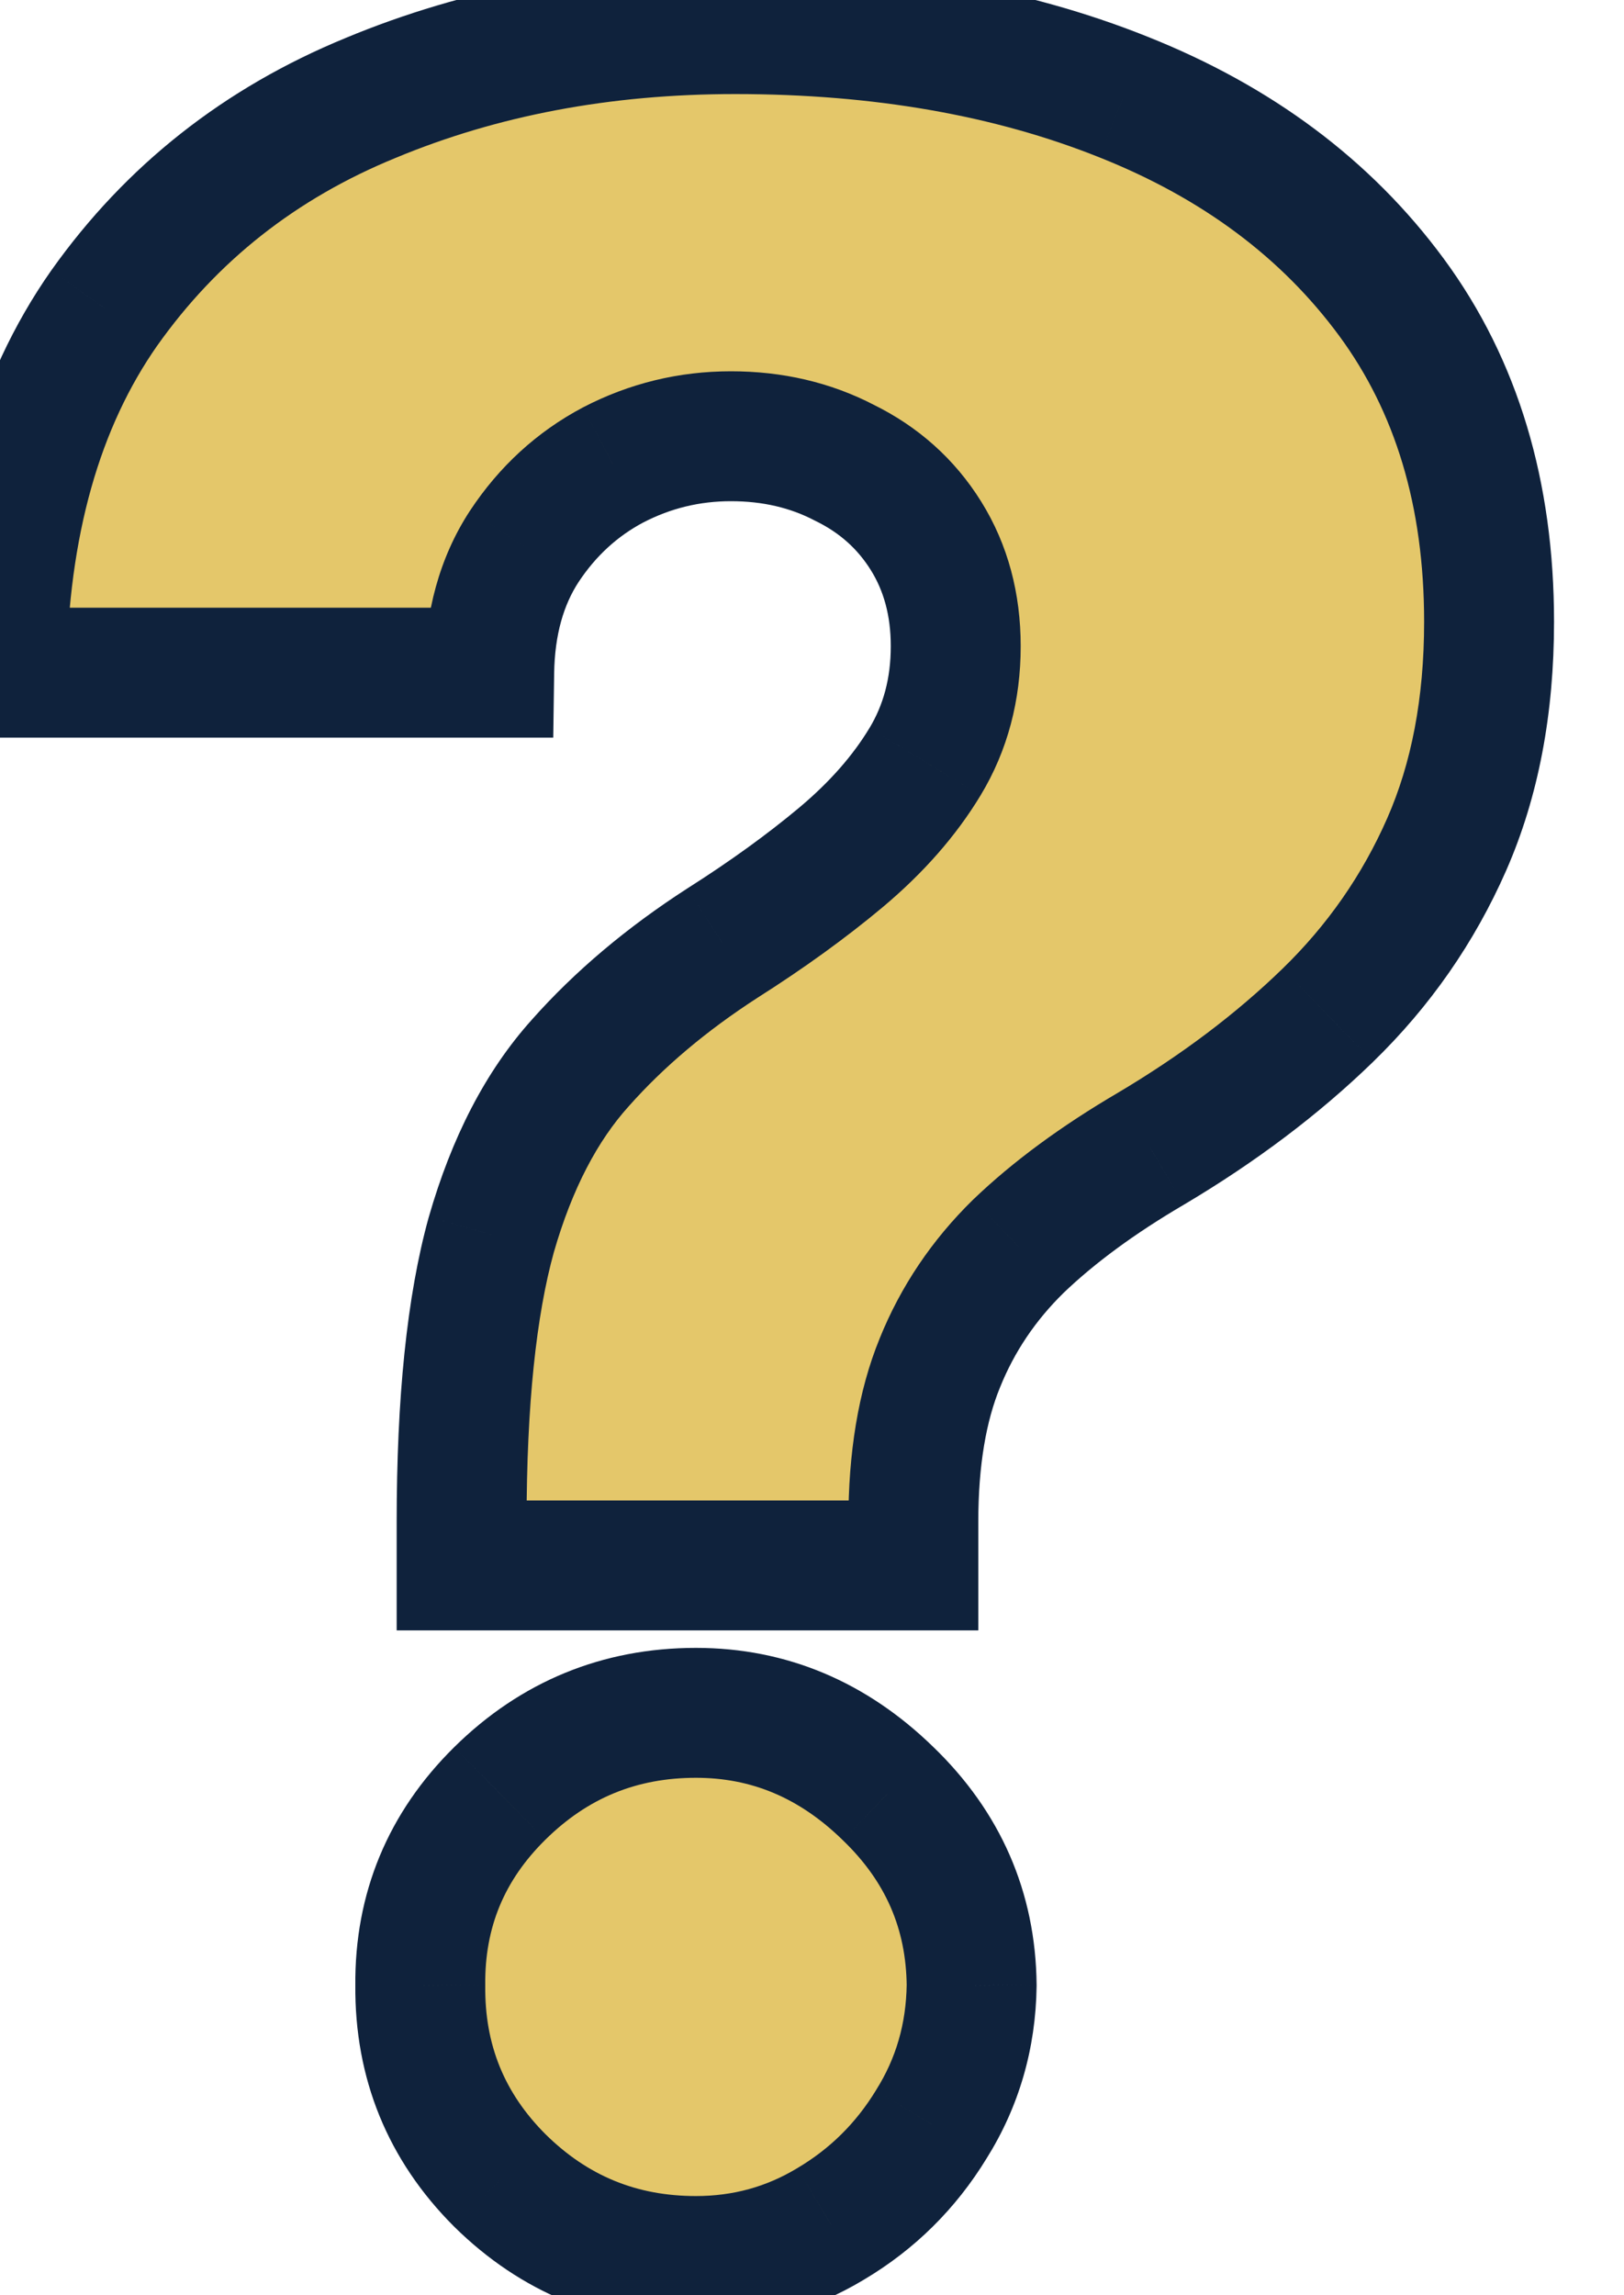 <svg width="75" height="106" viewBox="0 0 75 106" fill="none" xmlns="http://www.w3.org/2000/svg">
<path d="M21.319 72.297V70.29C21.319 64.74 21.776 60.317 22.691 57.02C23.637 53.722 25.008 51.078 26.804 49.087C28.599 47.063 30.787 45.218 33.365 43.553C35.422 42.248 37.25 40.926 38.85 39.587C40.482 38.216 41.772 36.747 42.718 35.18C43.665 33.613 44.138 31.834 44.138 29.843C44.138 27.917 43.681 26.219 42.767 24.75C41.853 23.281 40.596 22.155 38.997 21.371C37.43 20.555 35.683 20.147 33.757 20.147C31.831 20.147 30.019 20.588 28.322 21.469C26.657 22.351 25.286 23.607 24.209 25.24C23.164 26.839 22.625 28.782 22.593 31.067H0.068C0.165 24.211 1.749 18.596 4.817 14.222C7.919 9.848 12.016 6.616 17.108 4.526C22.201 2.405 27.816 1.344 33.953 1.344C40.678 1.344 46.652 2.388 51.875 4.477C57.131 6.567 61.261 9.652 64.264 13.732C67.267 17.813 68.769 22.808 68.769 28.716C68.769 32.601 68.116 36.029 66.81 38.999C65.504 41.97 63.676 44.598 61.326 46.883C59.008 49.136 56.282 51.192 53.148 53.053C50.7 54.49 48.66 55.991 47.027 57.558C45.428 59.125 44.22 60.921 43.404 62.945C42.588 64.936 42.18 67.384 42.18 70.29V72.297H21.319ZM32.141 104.42C28.616 104.42 25.596 103.18 23.082 100.699C20.601 98.218 19.377 95.214 19.41 91.689C19.377 88.228 20.601 85.274 23.082 82.825C25.596 80.344 28.616 79.104 32.141 79.104C35.504 79.104 38.458 80.344 41.004 82.825C43.551 85.274 44.84 88.228 44.873 91.689C44.84 94.039 44.22 96.177 43.012 98.103C41.837 100.029 40.286 101.564 38.36 102.706C36.467 103.849 34.394 104.42 32.141 104.42Z" fill="#E4C76A"/>
<path d="M21.319 72.297H18.319V75.297H21.319V72.297ZM22.691 57.02L19.807 56.192L19.803 56.205L19.799 56.218L22.691 57.02ZM26.804 49.087L29.032 51.096L29.04 51.087L29.048 51.078L26.804 49.087ZM33.365 43.553L31.757 41.021L31.748 41.027L31.738 41.033L33.365 43.553ZM38.85 39.587L40.775 41.888L40.779 41.884L38.85 39.587ZM42.718 35.18L40.151 33.629L40.15 33.629L42.718 35.18ZM38.997 21.371L37.611 24.032L37.644 24.049L37.677 24.065L38.997 21.371ZM28.322 21.469L26.939 18.807L26.929 18.812L26.918 18.818L28.322 21.469ZM24.209 25.24L21.705 23.587L21.701 23.593L21.697 23.599L24.209 25.24ZM22.593 31.067V34.067H25.55L25.592 31.11L22.593 31.067ZM0.068 31.067L-2.932 31.024L-2.976 34.067H0.068V31.067ZM4.817 14.222L2.37 12.487L2.366 12.493L2.361 12.499L4.817 14.222ZM17.108 4.526L18.247 7.302L18.255 7.299L18.262 7.296L17.108 4.526ZM51.875 4.477L50.761 7.263L50.767 7.265L51.875 4.477ZM64.264 13.732L66.68 11.954L66.68 11.954L64.264 13.732ZM61.326 46.883L63.417 49.035L63.417 49.034L61.326 46.883ZM53.148 53.053L54.666 55.641L54.673 55.637L54.68 55.633L53.148 53.053ZM47.027 57.558L44.95 55.394L44.939 55.404L44.928 55.415L47.027 57.558ZM43.404 62.945L46.18 64.082L46.183 64.074L46.186 64.067L43.404 62.945ZM42.18 72.297V75.297H45.18V72.297H42.18ZM23.082 100.699L20.961 102.82L20.968 102.827L20.975 102.834L23.082 100.699ZM19.41 91.689L22.41 91.716L22.41 91.688L22.41 91.66L19.41 91.689ZM23.082 82.825L25.189 84.961L25.19 84.96L23.082 82.825ZM41.004 82.825L38.911 84.974L38.918 84.981L38.925 84.988L41.004 82.825ZM44.873 91.689L47.873 91.73L47.873 91.695L47.873 91.66L44.873 91.689ZM43.012 98.103L40.47 96.509L40.461 96.525L40.451 96.541L43.012 98.103ZM38.36 102.706L36.83 100.126L36.82 100.132L36.81 100.138L38.36 102.706ZM24.319 72.297V70.29H18.319V72.297H24.319ZM24.319 70.29C24.319 64.865 24.77 60.746 25.581 57.821L19.799 56.218C18.782 59.887 18.319 64.615 18.319 70.29H24.319ZM25.574 57.847C26.429 54.87 27.615 52.667 29.032 51.096L24.576 47.078C22.402 49.489 20.846 52.575 19.807 56.192L25.574 57.847ZM29.048 51.078C30.64 49.283 32.612 47.611 34.992 46.074L31.738 41.033C28.961 42.826 26.558 44.843 24.559 47.096L29.048 51.078ZM34.973 46.086C37.123 44.721 39.06 43.323 40.775 41.888L36.925 37.286C35.441 38.528 33.721 39.774 31.757 41.021L34.973 46.086ZM40.779 41.884C42.623 40.335 44.144 38.622 45.286 36.731L40.15 33.629C39.4 34.872 38.341 36.097 36.92 37.29L40.779 41.884ZM45.286 36.731C46.54 34.656 47.138 32.331 47.138 29.843H41.138C41.138 31.337 40.79 32.571 40.151 33.629L45.286 36.731ZM47.138 29.843C47.138 27.422 46.557 25.162 45.314 23.165L40.22 26.335C40.805 27.276 41.138 28.411 41.138 29.843H47.138ZM45.314 23.165C44.094 21.204 42.405 19.7 40.316 18.677L37.677 24.065C38.787 24.609 39.612 25.358 40.22 26.335L45.314 23.165ZM40.383 18.71C38.35 17.652 36.121 17.147 33.757 17.147V23.147C35.245 23.147 36.51 23.458 37.611 24.032L40.383 18.71ZM33.757 17.147C31.353 17.147 29.067 17.702 26.939 18.807L29.704 24.132C30.972 23.474 32.309 23.147 33.757 23.147V17.147ZM26.918 18.818C24.791 19.944 23.048 21.552 21.705 23.587L26.712 26.892C27.523 25.663 28.523 24.757 29.725 24.12L26.918 18.818ZM21.697 23.599C20.285 25.761 19.632 28.284 19.593 31.024L25.592 31.11C25.618 29.28 26.043 27.918 26.72 26.88L21.697 23.599ZM22.593 28.067H0.068V34.067H22.593V28.067ZM3.067 31.11C3.159 24.686 4.636 19.704 7.273 15.945L2.361 12.499C-1.139 17.489 -2.828 23.736 -2.932 31.024L3.067 31.11ZM7.265 15.957C10.028 12.059 13.665 9.181 18.247 7.302L15.97 1.751C10.366 4.05 5.809 7.636 2.37 12.487L7.265 15.957ZM18.262 7.296C22.95 5.342 28.167 4.344 33.953 4.344V-1.656C27.464 -1.656 21.452 -0.533 15.954 1.757L18.262 7.296ZM33.953 4.344C40.369 4.344 45.954 5.34 50.761 7.263L52.989 1.692C47.35 -0.564 40.987 -1.656 33.953 -1.656V4.344ZM50.767 7.265C55.563 9.172 59.215 11.934 61.848 15.511L66.68 11.954C63.306 7.37 58.699 3.962 52.983 1.69L50.767 7.265ZM61.848 15.511C64.411 18.994 65.769 23.337 65.769 28.716H71.769C71.769 22.278 70.123 16.632 66.68 11.954L61.848 15.511ZM65.769 28.716C65.769 32.266 65.173 35.27 64.064 37.792L69.557 40.207C71.059 36.788 71.769 32.936 71.769 28.716H65.769ZM64.064 37.792C62.915 40.406 61.311 42.714 59.235 44.732L63.417 49.034C66.042 46.483 68.094 43.535 69.557 40.207L64.064 37.792ZM59.235 44.732C57.106 46.801 54.573 48.718 51.617 50.474L54.68 55.633C57.991 53.667 60.91 51.471 63.417 49.035L59.235 44.732ZM51.63 50.466C49.028 51.992 46.788 53.63 44.95 55.394L49.105 59.722C50.531 58.353 52.372 56.987 54.666 55.641L51.63 50.466ZM44.928 55.415C43.041 57.264 41.596 59.405 40.621 61.823L46.186 64.067C46.843 62.437 47.815 60.986 49.127 59.701L44.928 55.415ZM40.628 61.807C39.622 64.262 39.18 67.123 39.18 70.29H45.18C45.18 67.646 45.553 65.61 46.18 64.082L40.628 61.807ZM39.18 70.29V72.297H45.18V70.29H39.18ZM42.18 69.297H21.319V75.297H42.18V69.297ZM32.141 101.42C29.406 101.42 27.143 100.491 25.19 98.563L20.975 102.834C24.049 105.868 27.825 107.42 32.141 107.42V101.42ZM25.204 98.577C23.295 96.669 22.384 94.441 22.41 91.716L16.41 91.661C16.37 95.987 17.907 99.766 20.961 102.82L25.204 98.577ZM22.41 91.66C22.385 89.019 23.282 86.843 25.189 84.961L20.975 80.69C17.921 83.704 16.369 87.438 16.41 91.717L22.41 91.66ZM25.19 84.96C27.143 83.033 29.406 82.104 32.141 82.104V76.104C27.825 76.104 24.049 77.656 20.975 80.69L25.19 84.96ZM32.141 82.104C34.673 82.104 36.889 83.004 38.911 84.974L43.098 80.677C40.027 77.684 36.334 76.104 32.141 76.104V82.104ZM38.925 84.988C40.904 86.891 41.848 89.081 41.873 91.717L47.873 91.66C47.832 87.375 46.197 83.657 43.084 80.663L38.925 84.988ZM41.873 91.647C41.848 93.467 41.376 95.065 40.47 96.509L45.554 99.697C47.064 97.289 47.833 94.611 47.873 91.73L41.873 91.647ZM40.451 96.541C39.529 98.052 38.331 99.235 36.83 100.126L39.891 105.286C42.241 103.892 44.145 102.007 45.573 99.666L40.451 96.541ZM36.81 100.138C35.394 100.992 33.858 101.42 32.141 101.42V107.42C34.929 107.42 37.54 106.705 39.91 105.275L36.81 100.138Z" fill="#0F223C"/>
</svg>
